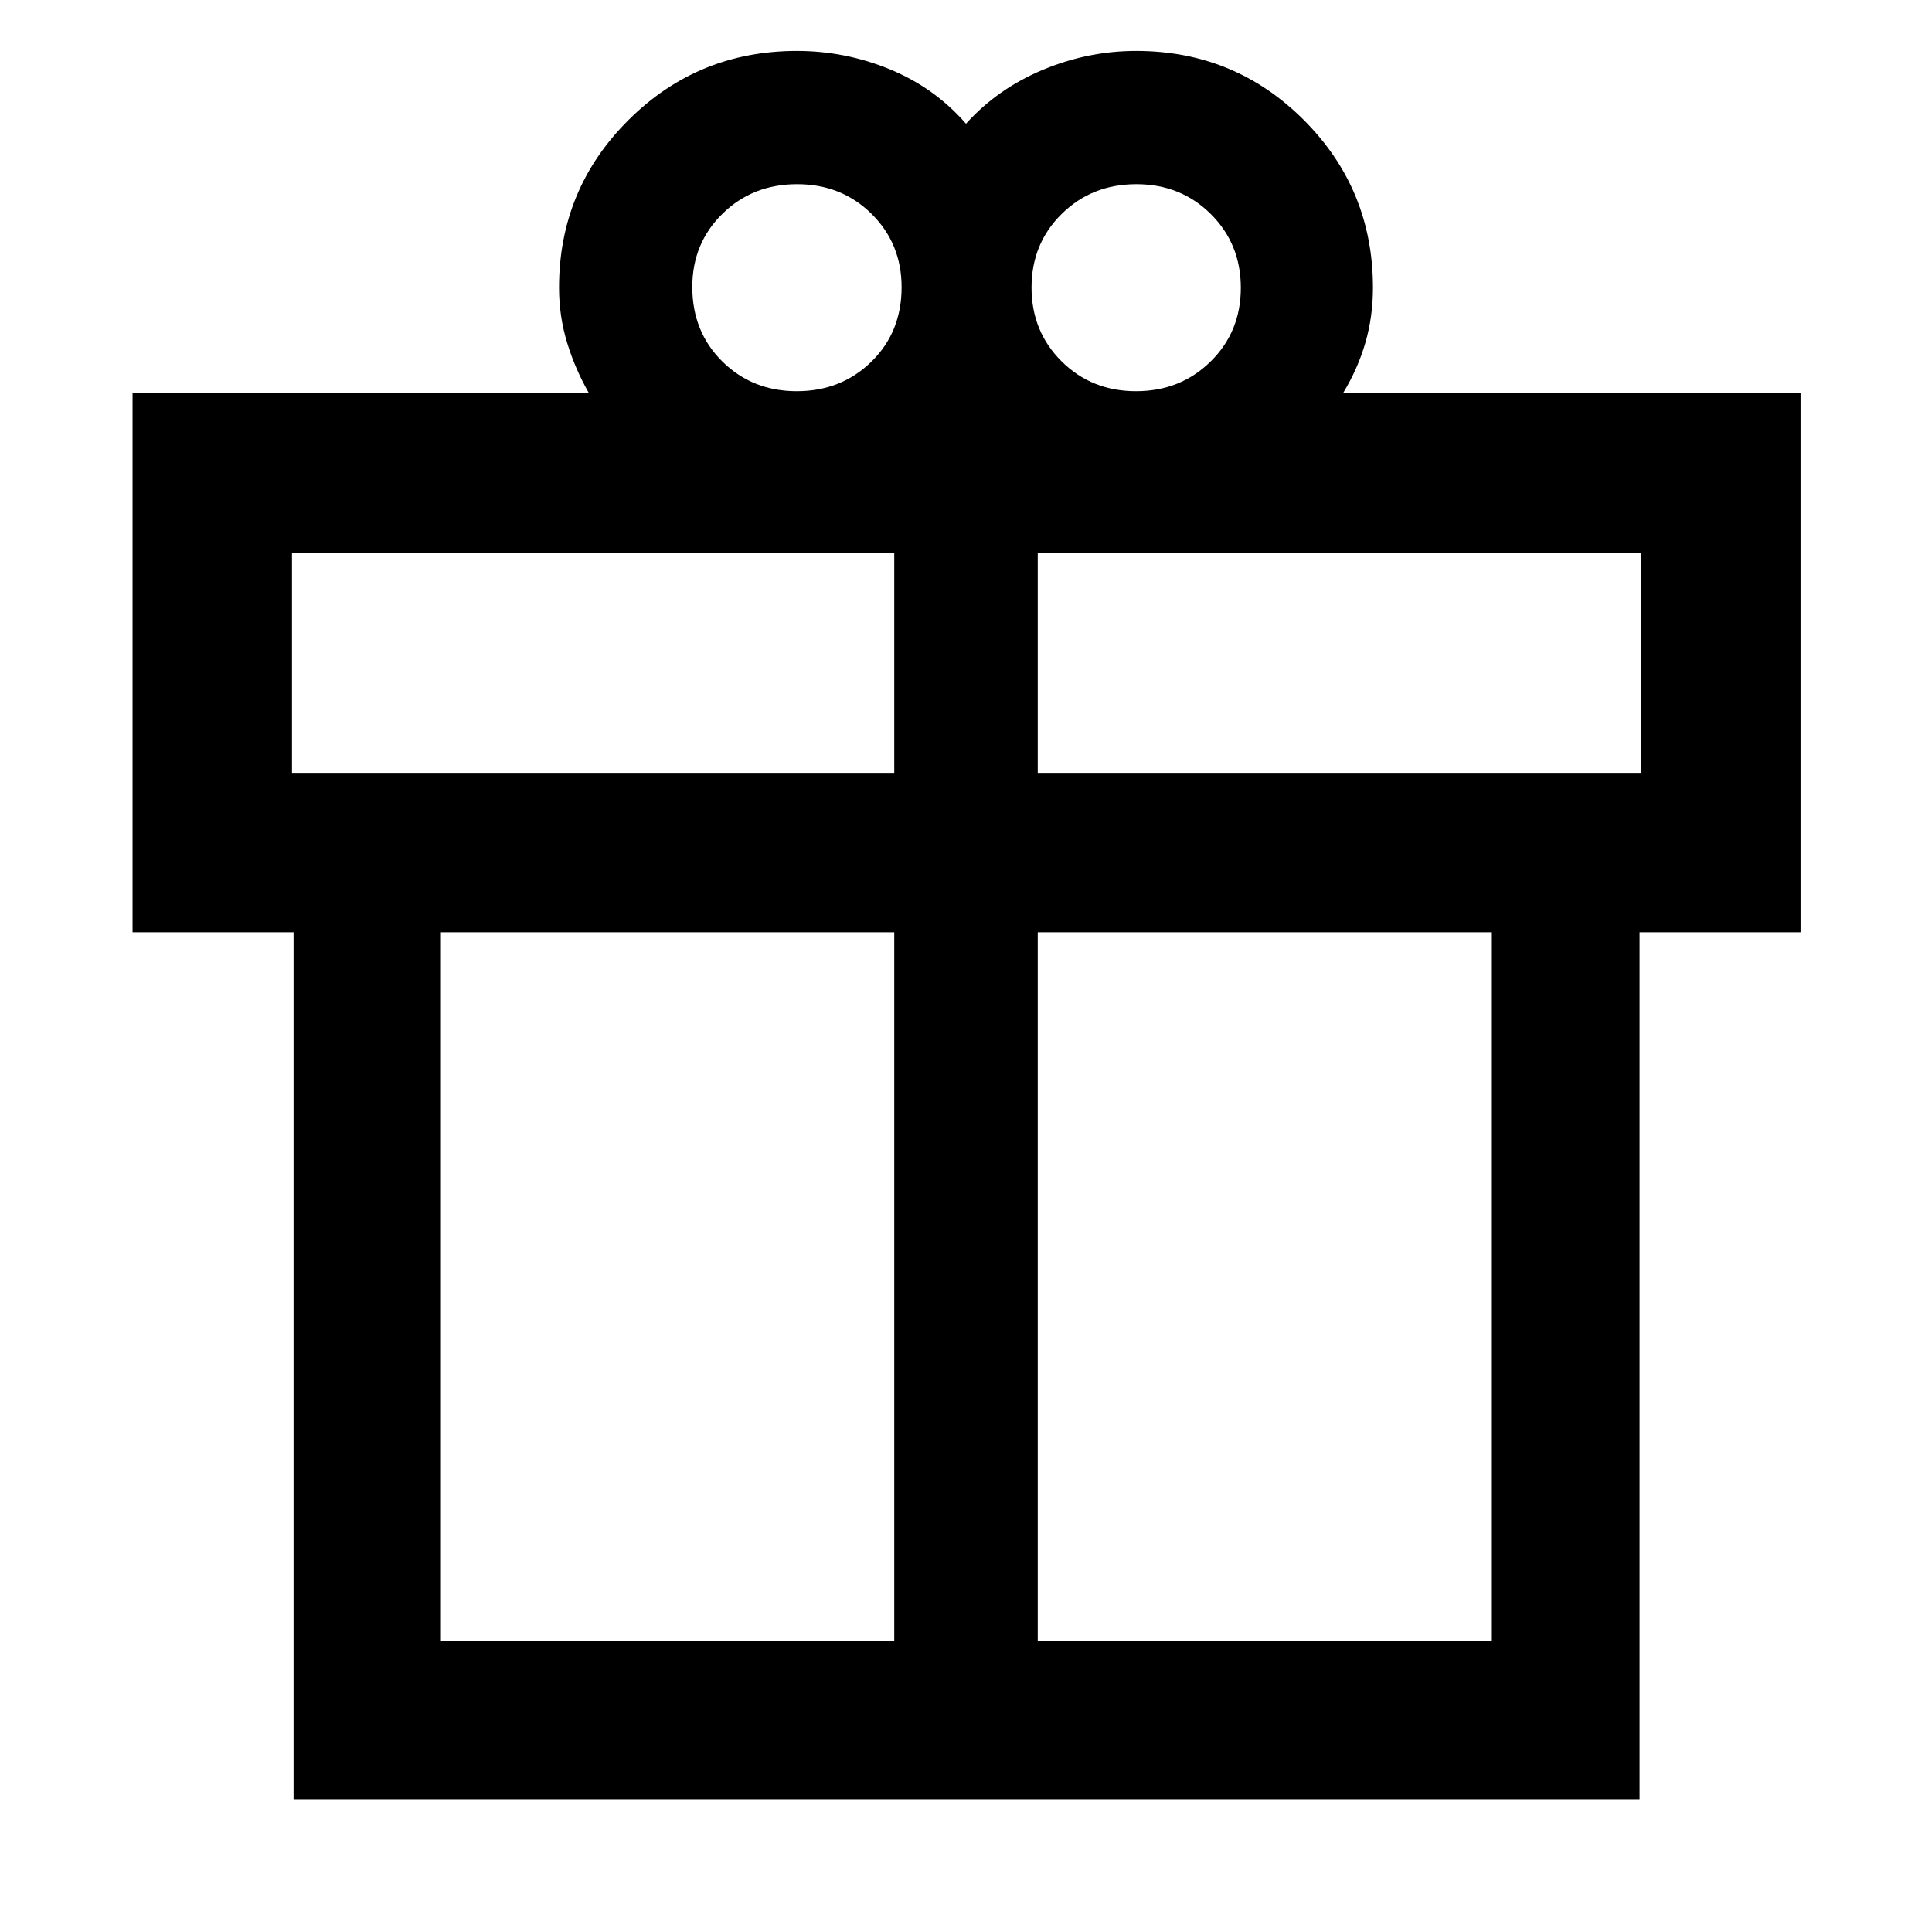 <svg xmlns="http://www.w3.org/2000/svg" width="48" height="48" viewBox="0 -960 960 960"><path d="M145.869-65.869v-430.869h-80v-267.871h226.783q-6.87-12-10.87-25.136-4-13.135-4-27.299 0-48.928 34.48-83.29 34.481-34.362 83.738-34.362 24 0 46.217 9.152 22.218 9.152 37.783 27.021 15.565-17.304 38.065-26.739 22.5-9.434 46.5-9.434 49.022 0 83.337 34.362 34.316 34.362 34.316 83.29 0 14.254-3.718 27.203-3.717 12.949-11.152 25.232h227.348v267.871h-80v430.87H145.869Zm418.766-802.61q-22.07 0-37.07 14.768-15 14.767-15 36.597 0 21.83 14.93 36.667 14.93 14.838 37 14.838t37.07-14.767q15-14.768 15-36.598t-14.93-36.667q-14.929-14.838-37-14.838ZM344-817.397q0 22.275 14.93 37.032 14.93 14.756 37 14.756T433-780.295q15-14.686 15-36.961 0-21.71-14.93-36.466-14.93-14.757-37-14.757T359-853.793q-15 14.686-15 36.396ZM145.087-685.391v109.435h299.261v-109.435H145.087Zm299.261 540.869v-352.216H219.087v352.216h225.261Zm71.304 0h225.261v-352.216H515.652v352.216Zm299.826-431.434v-109.435H515.652v109.435h299.826Z"/></svg>